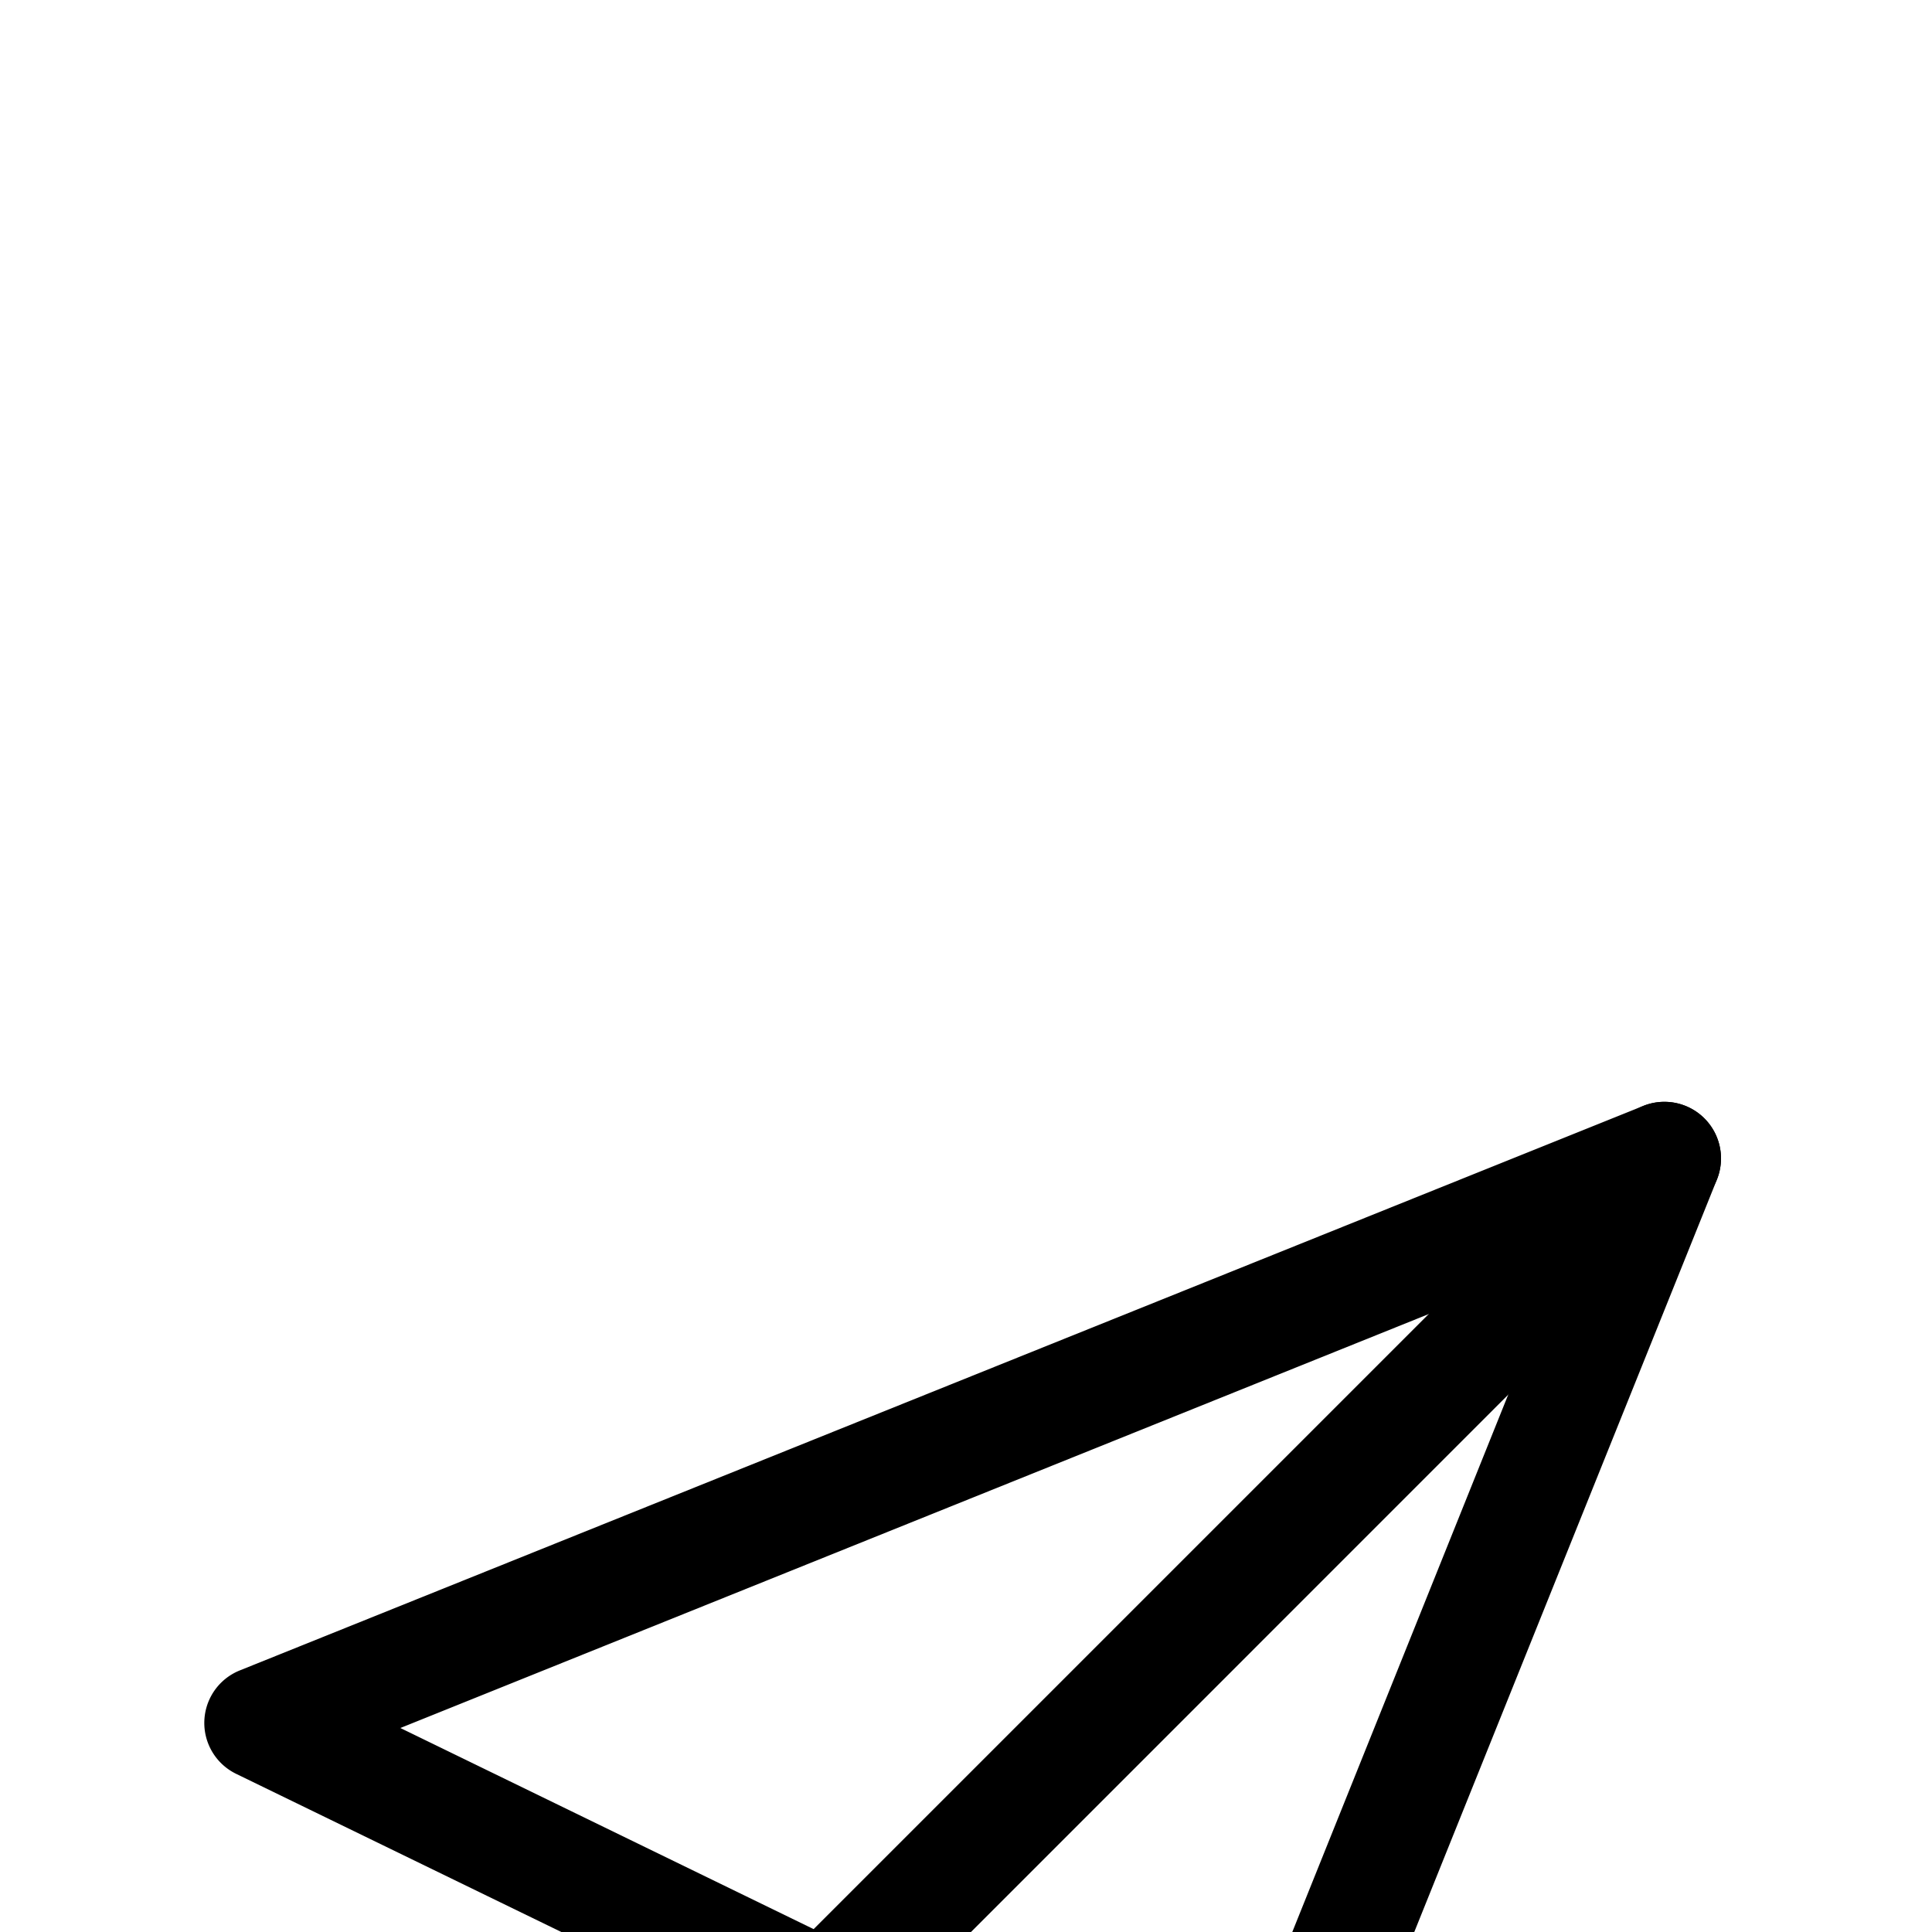<svg xmlns="http://www.w3.org/2000/svg" width="24" height="24" viewBox="0 0 512 24"><g data-name="1"><path d="M291.48 449.94A15 15 0 0 1 278 441.5l-70.5-144.93-144.93-70.49a15 15 0 0 1 1-27.41L435.48 49.08A15 15 0 0 1 455 68.6L305.4 440.54a15 15 0 0 1-13.4 9.39Zm-185.38-236 119.18 58a15 15 0 0 1 6.93 6.93l58 119.18L414 90Z"/><path d="M218.72 300.35a15 15 0 0 1-10.6-25.61L430.47 52.39a15 15 0 1 1 21.21 21.22L229.33 296a15 15 0 0 1-10.61 4.35Z"/></g></svg>